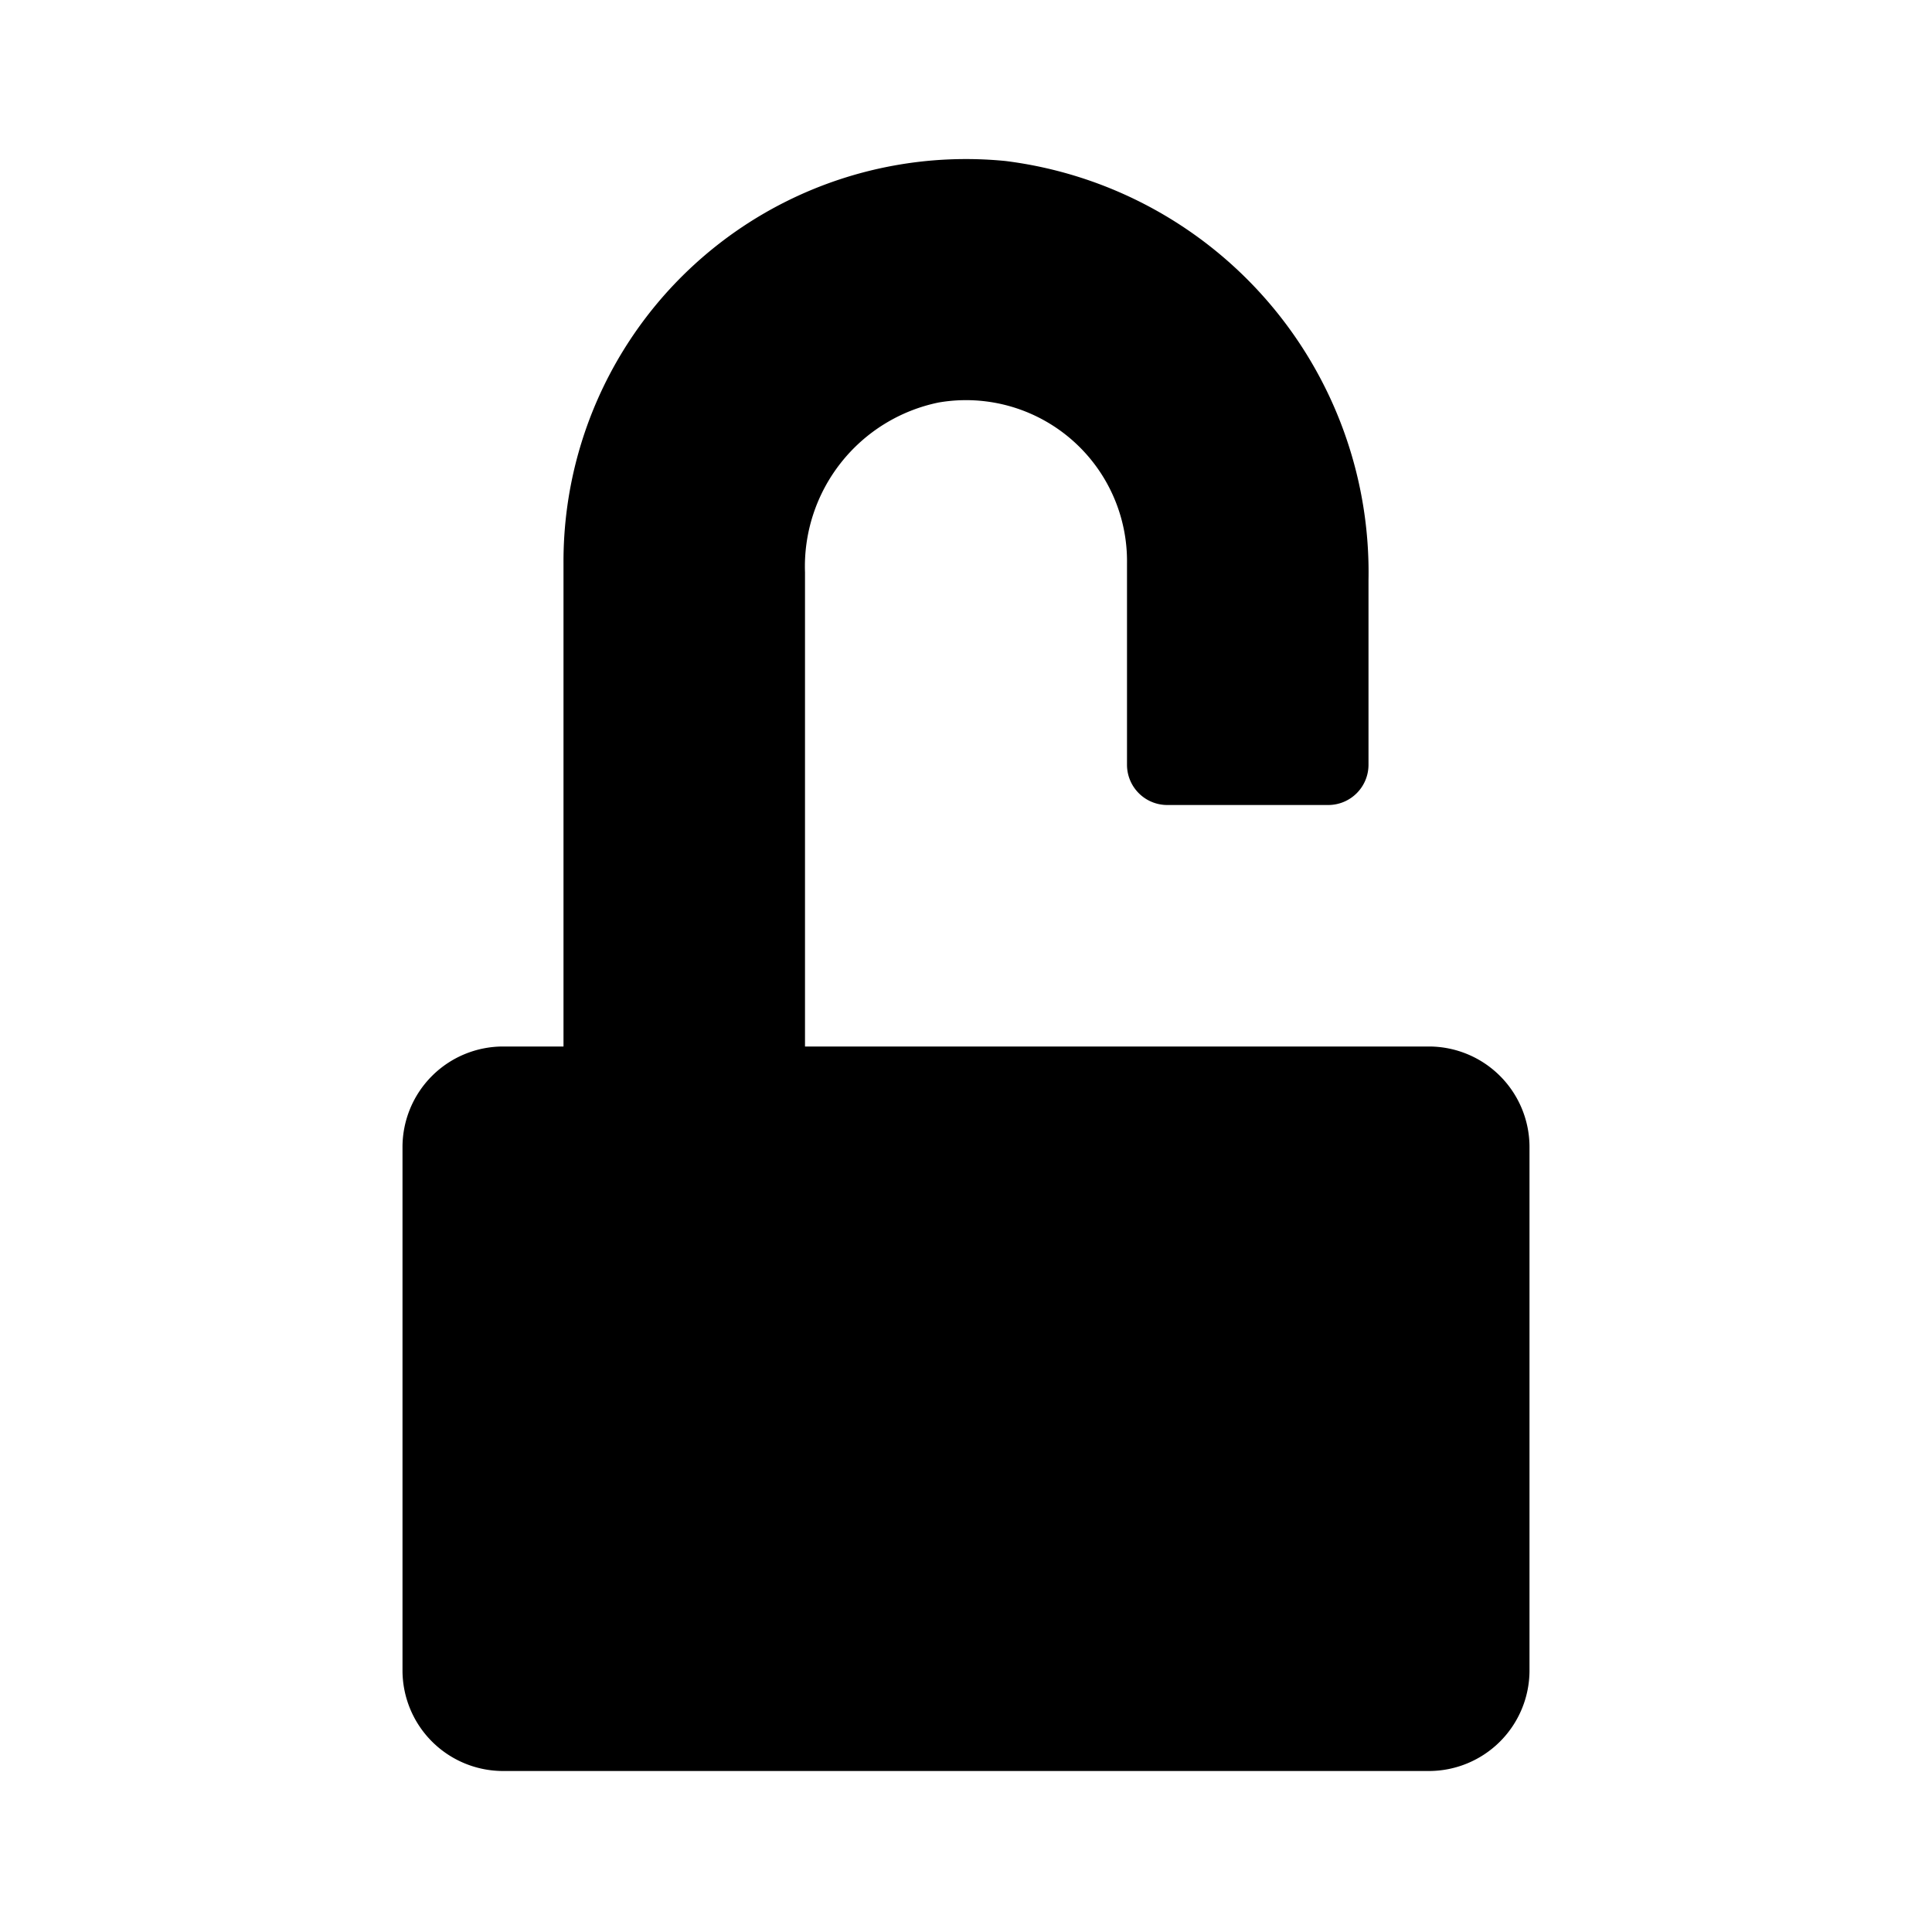 <svg viewBox="0 0 24 24" xmlns="http://www.w3.org/2000/svg">
  <path d="M17.75 13H10V7.11A2.08 2.08 0 0 1 11.66 5 2 2 0 0 1 14 7v2.5a.5.5 0 0 0 .5.5h2a.5.5 0 0 0 .5-.5V7.21A5.15 5.15 0 0 0 12.49 2 5 5 0 0 0 7 7v6h-.75A1.25 1.25 0 0 0 5 14.25v6.5A1.25 1.25 0 0 0 6.25 22h11.5A1.25 1.25 0 0 0 19 20.75v-6.5A1.25 1.25 0 0 0 17.75 13Z"/>
</svg>
